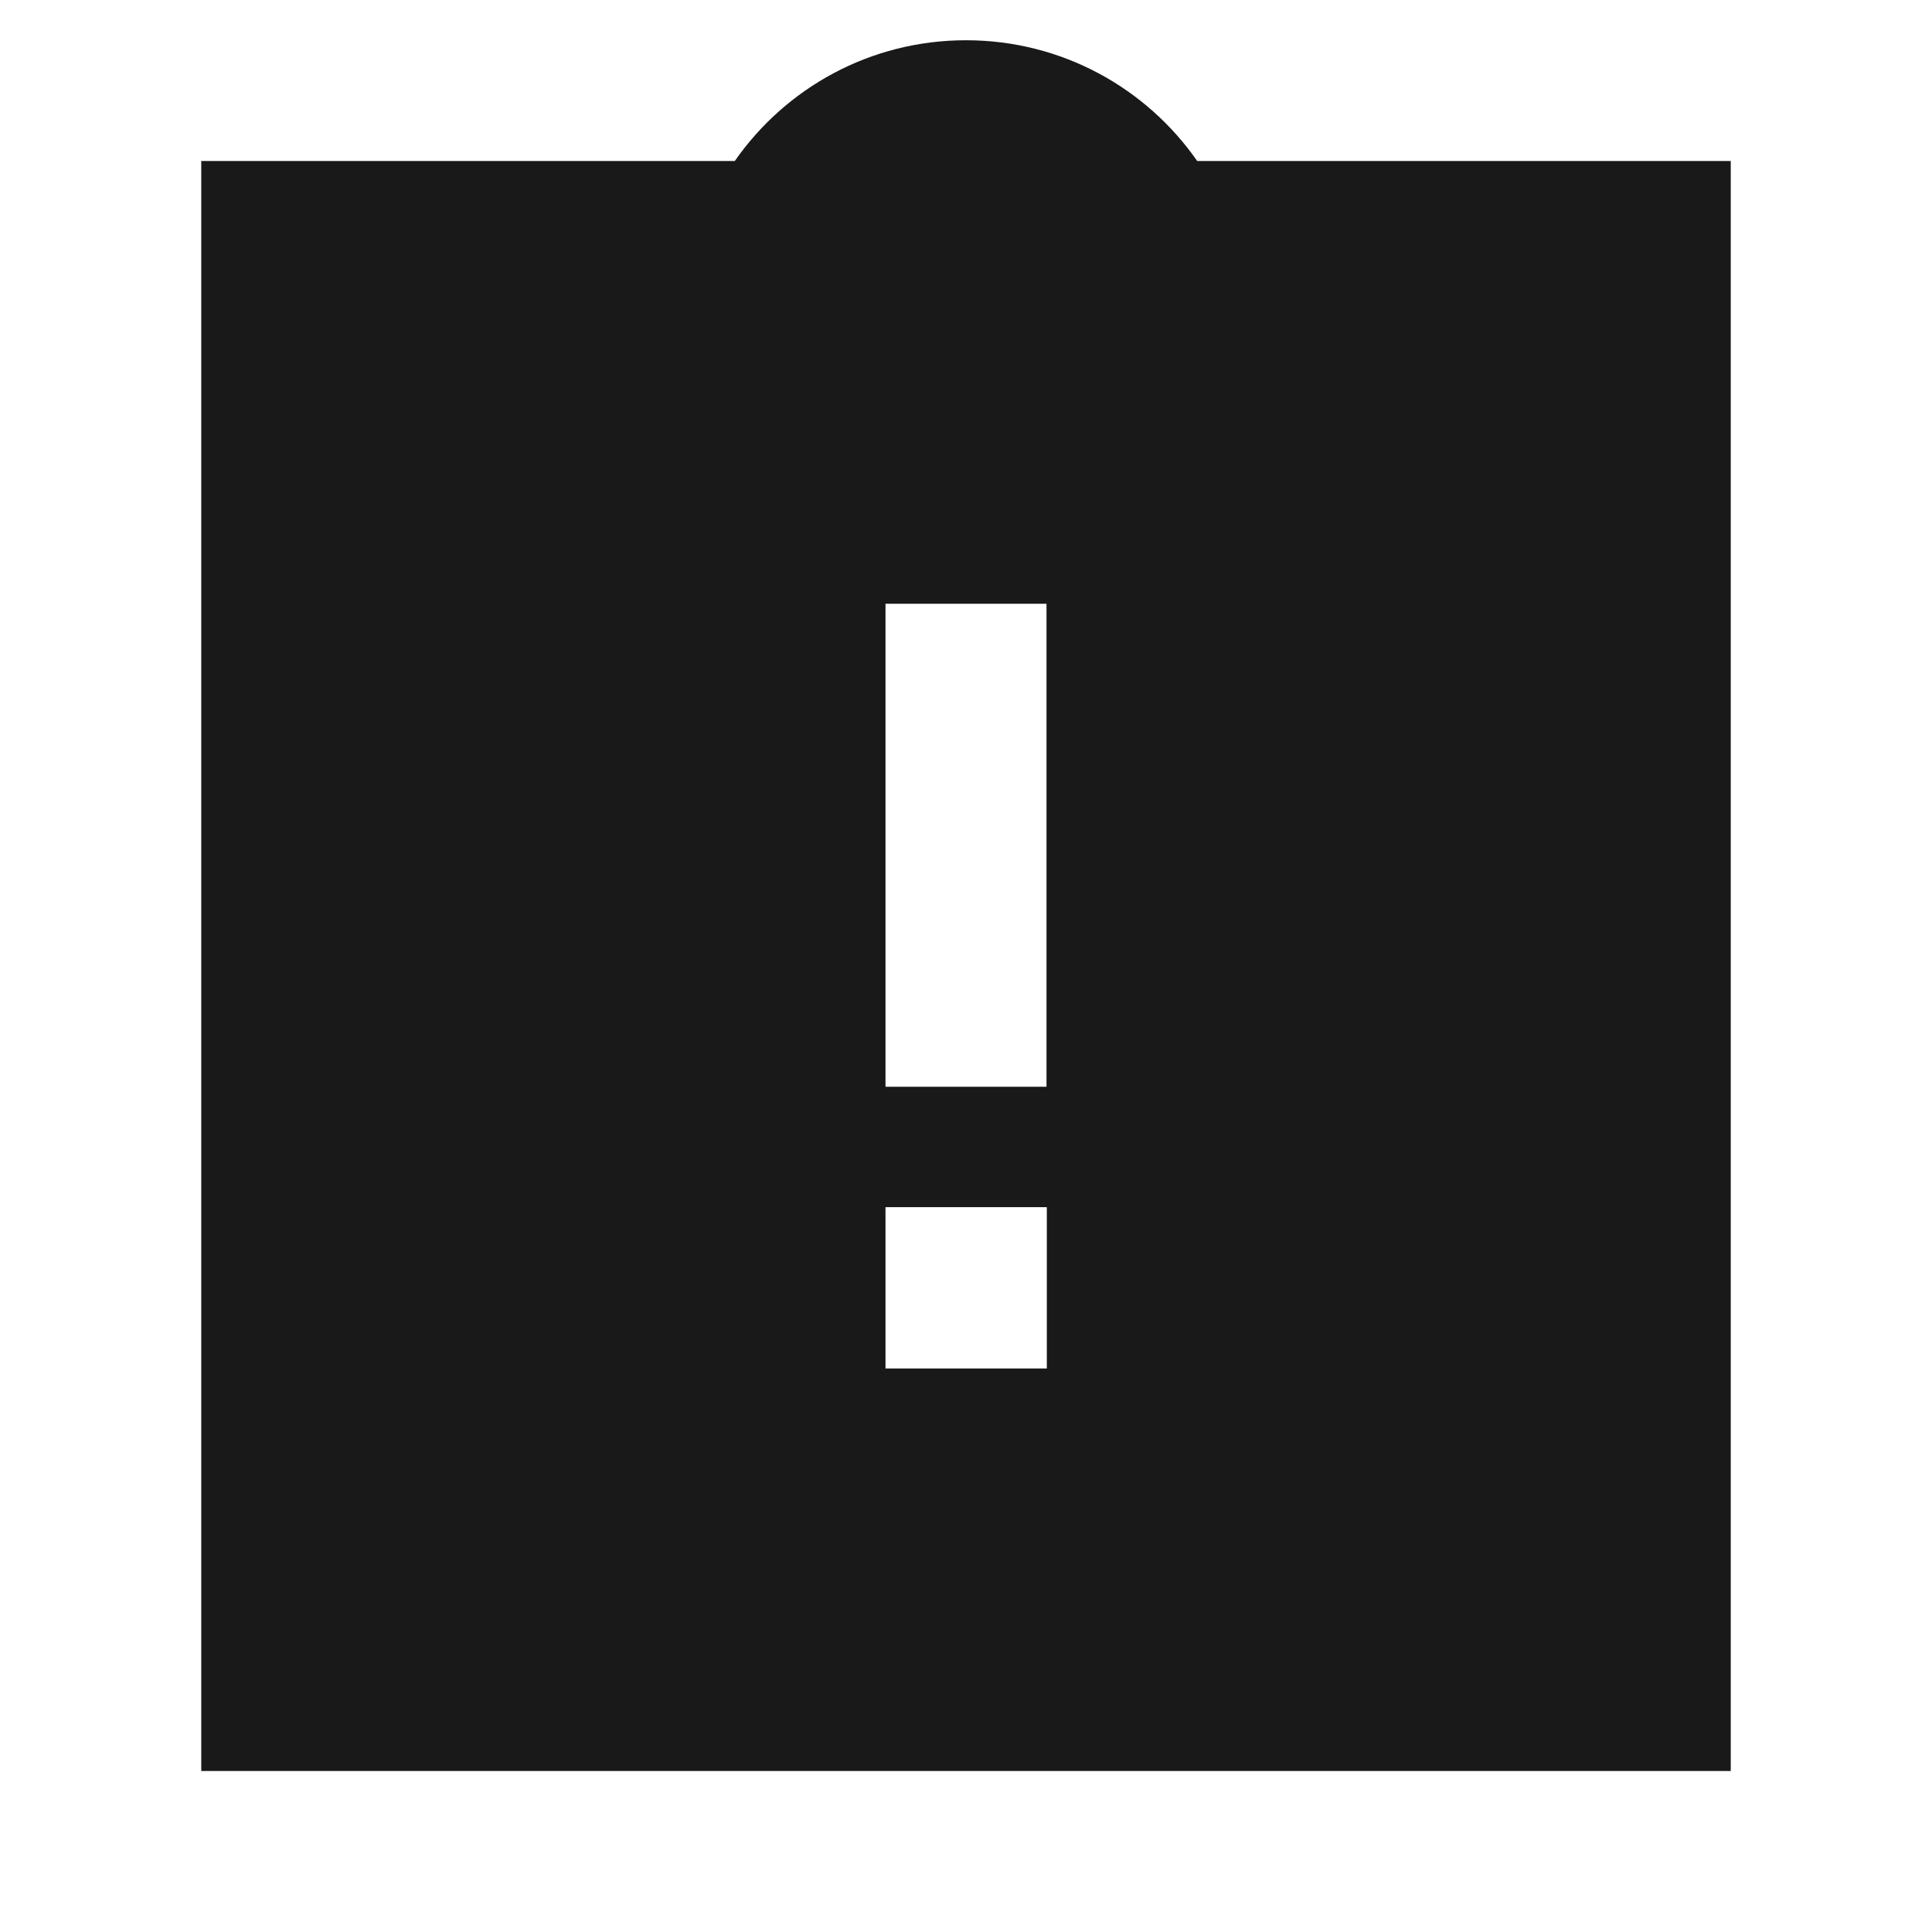 <svg width="24" height="24" viewBox="0 0 24 24" fill="none" xmlns="http://www.w3.org/2000/svg">
<path d="M12 0.5C13.191 0.5 14.241 1.094 14.872 2H21.5V22H2.5V2H9.128C9.759 1.094 10.809 0.5 12 0.5ZM13 13.5V7.5H11V13.5H13ZM13.004 14.996H11V17H13.004V14.996Z" fill="black" fill-opacity="0.9" style="fill:black;fill-opacity:0.9;"/>
</svg>
